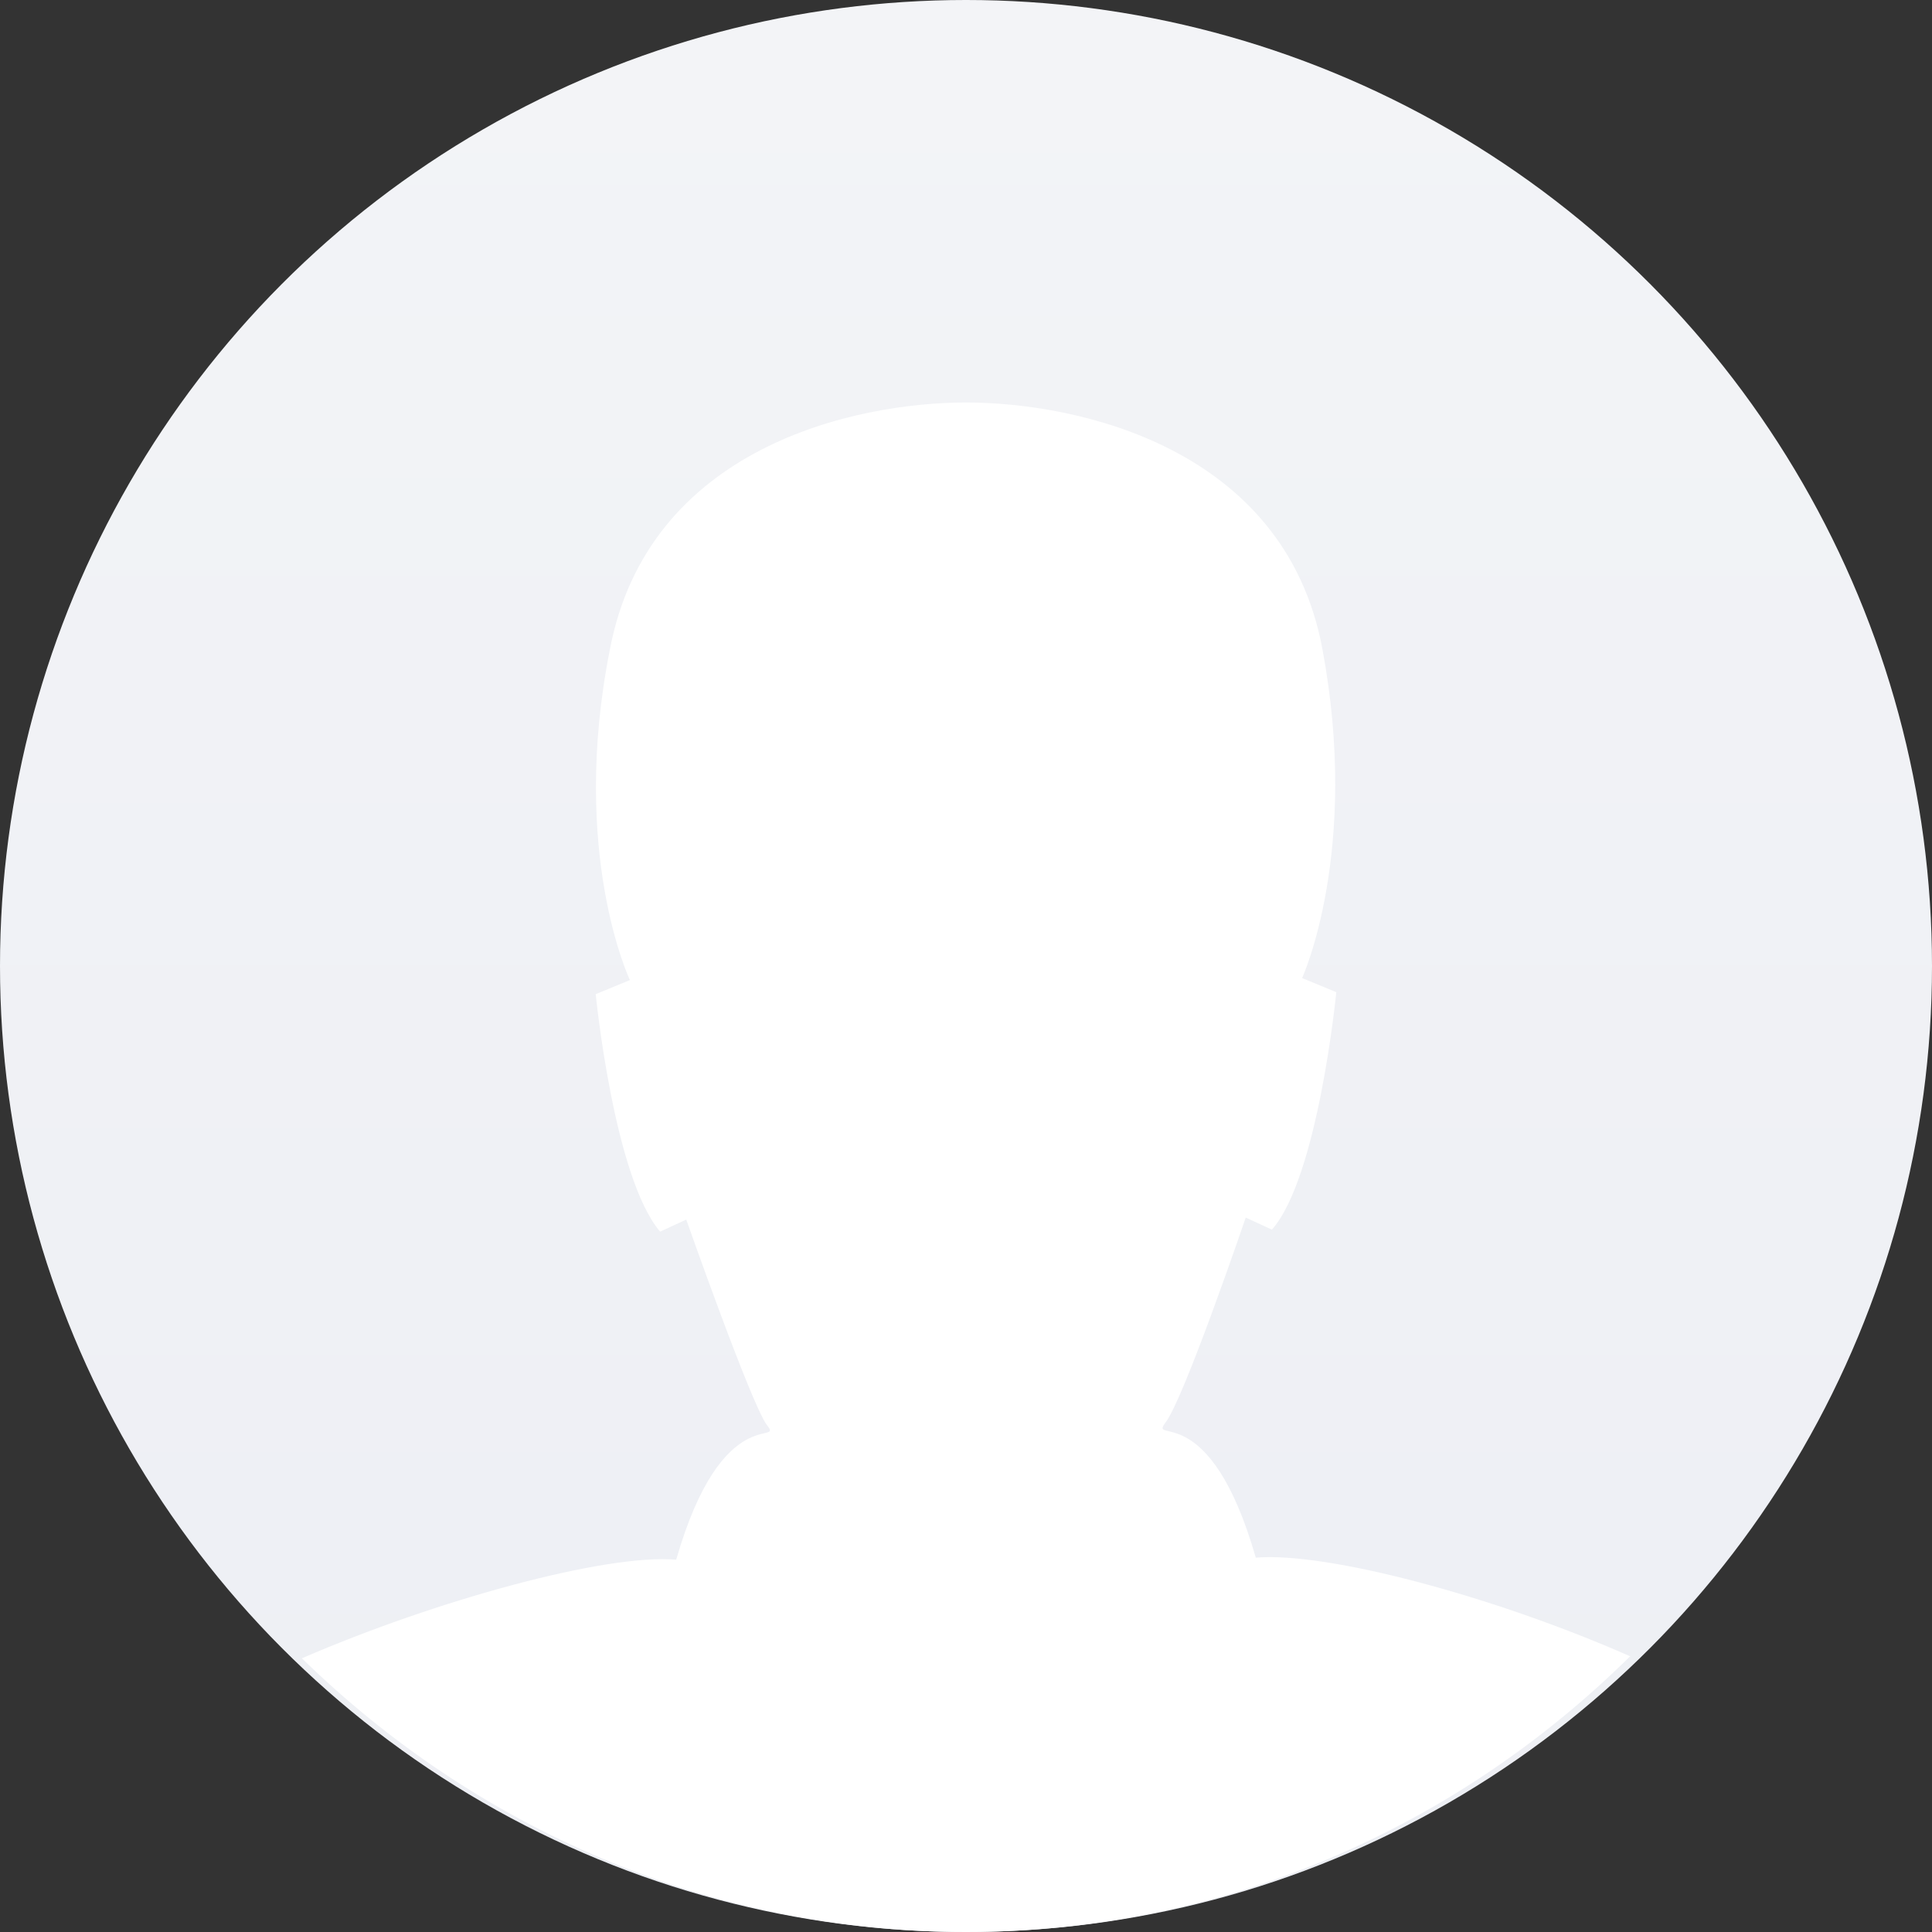 <?xml version="1.0" encoding="utf-8"?>
<!-- Generator: Adobe Illustrator 22.0.1, SVG Export Plug-In . SVG Version: 6.00 Build 0)  -->
<svg version="1.1" id="Layer_1" xmlns="http://www.w3.org/2000/svg" xmlns:xlink="http://www.w3.org/1999/xlink" x="0px" y="0px"
	 viewBox="0 0 96 96" style="enable-background:new 0 0 96 96;" xml:space="preserve">
<rect x="0" y="0" width="96" height="96" fill="#333333" stroke="none"/>
<style type="text/css">
	.st0{fill:url(#Mask_1_);}
	.st1{fill:#FFFFFF;}
</style>
<title>Bitmap</title>
<desc>Created with Sketch.</desc>
<g id="Page-1">
	<g id="_x31_366-Company-7" transform="translate(-920, -353)">
		<g id="Group-3-Copy-4" transform="translate(818, 293)">
			<g id="Group-9" transform="translate(54, 60)">
				<g id="Bitmap" transform="translate(48, 0)">
					
						<linearGradient id="Mask_1_" gradientUnits="userSpaceOnUse" x1="40.083" y1="56.417" x2="40.083" y2="55.417" gradientTransform="matrix(96 0 0 -96 -3800 5416)">
						<stop  offset="0" style="stop-color:#F3F4F7"/>
						<stop  offset="1" style="stop-color:#EDEFF4"/>
					</linearGradient>
					<circle id="Mask" class="st0" cx="48" cy="48" r="48"/>
					<g id="Group-3" transform="translate(15, 20)">
						<path id="Fill-1" class="st1" d="M47.4,57.4c-2.3-8-5.3-5.6-4.5-6.7c0.9-1.1,4-10.2,4-10.2l1.3,0.6c2.3-2.6,3.2-11.8,3.2-11.8
							l-1.7-0.7c0,0,2.9-6.3,1-16.4C48.8,2.2,38.5,0,33,0c-5.5,0-15.8,2.2-17.7,12.3c-2,10.1,1,16.4,1,16.4l-1.7,0.7
							c0,0,0.9,9.1,3.2,11.8l1.3-0.6c0,0,3.2,9.1,4,10.2c0.9,1.1-2.2-1.3-4.5,6.7c-3.5-0.3-11.9,2-18.6,4.9C8.6,70.8,20.2,76,33,76
							c12.8,0,24.4-5.2,33-13.7C59.2,59.3,50.9,57.1,47.4,57.4"/>
					</g>
				</g>
			</g>
		</g>
	</g>
</g>
</svg>
